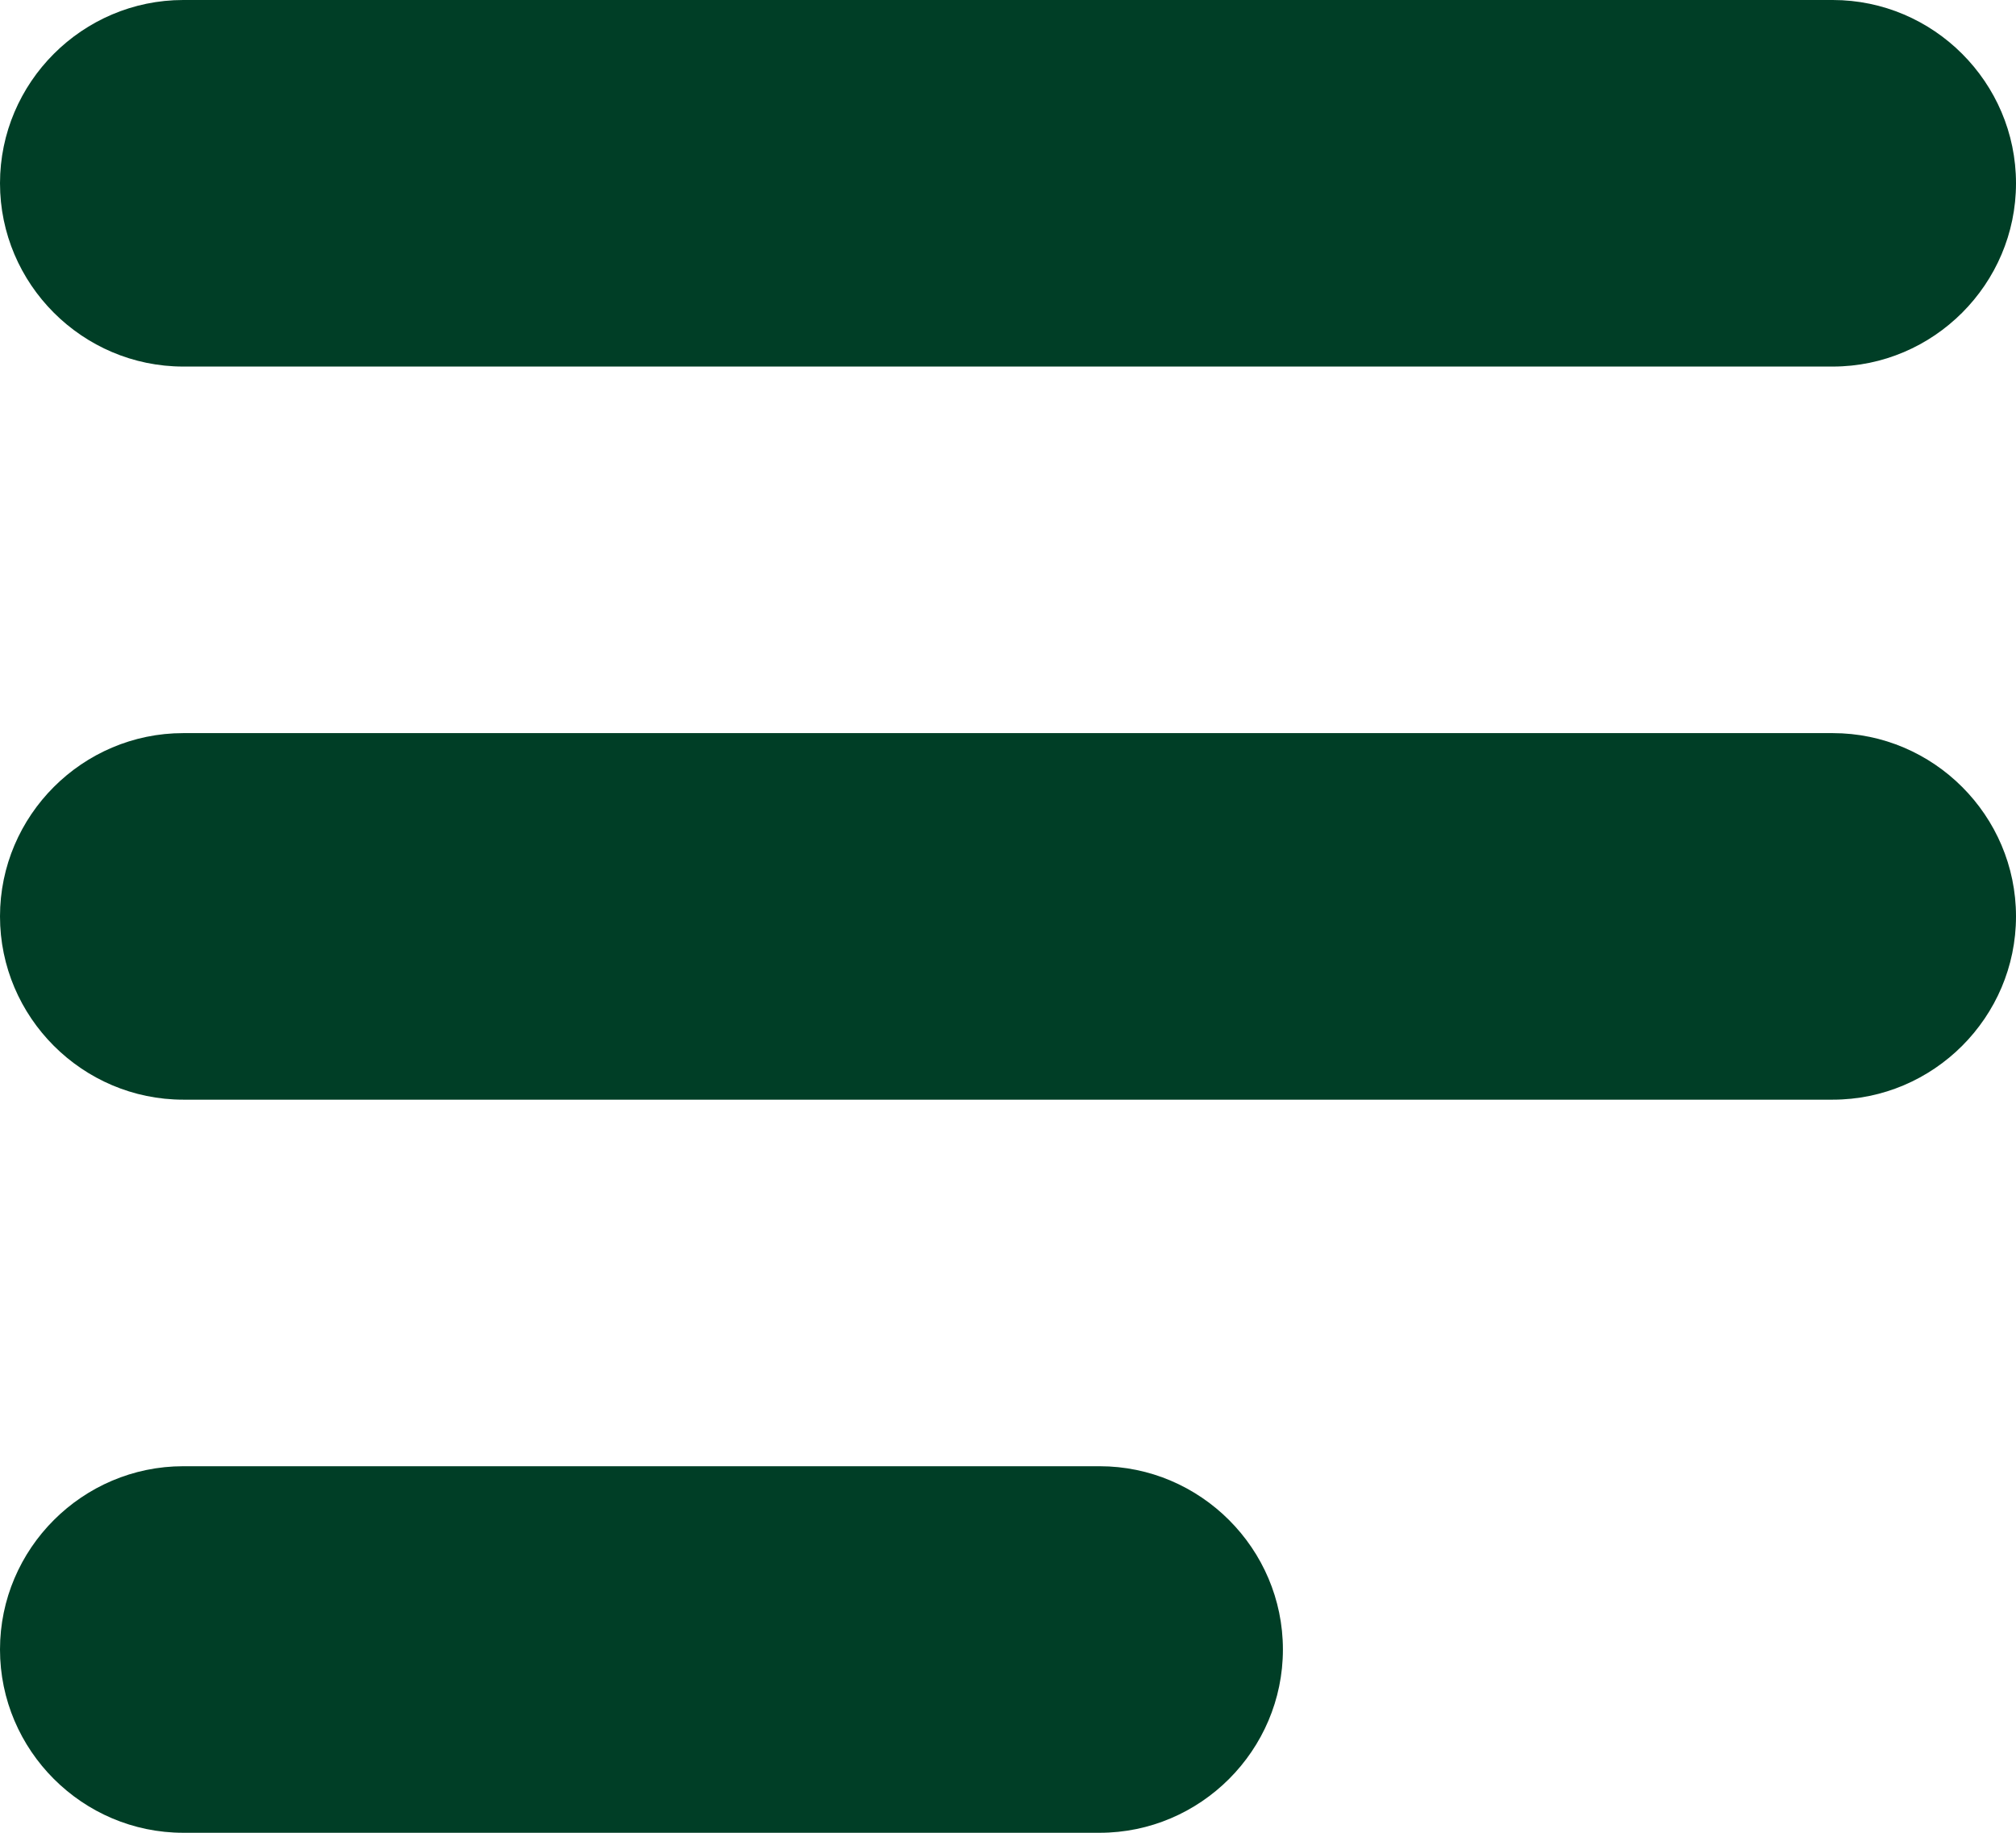 <svg width="11" height="10" viewBox="0 0 11 10" fill="none" xmlns="http://www.w3.org/2000/svg">
<path d="M11 5C11 5.55 10.55 6 10 6H1C0.45 6 0 5.55 0 5C0 4.45 0.45 4 1 4H10C10.55 4 11 4.45 11 5ZM0 1C0 1.55 0.45 2 1 2H10C10.55 2 11 1.55 11 1C11 0.45 10.55 0 10 0H1C0.45 0 0 0.45 0 1ZM7 9C7 8.45 6.55 8 6 8H1C0.45 8 0 8.45 0 9C0 9.55 0.45 10 1 10H6C6.55 10 7 9.55 7 9Z" fill="#003E26"/>
</svg>
